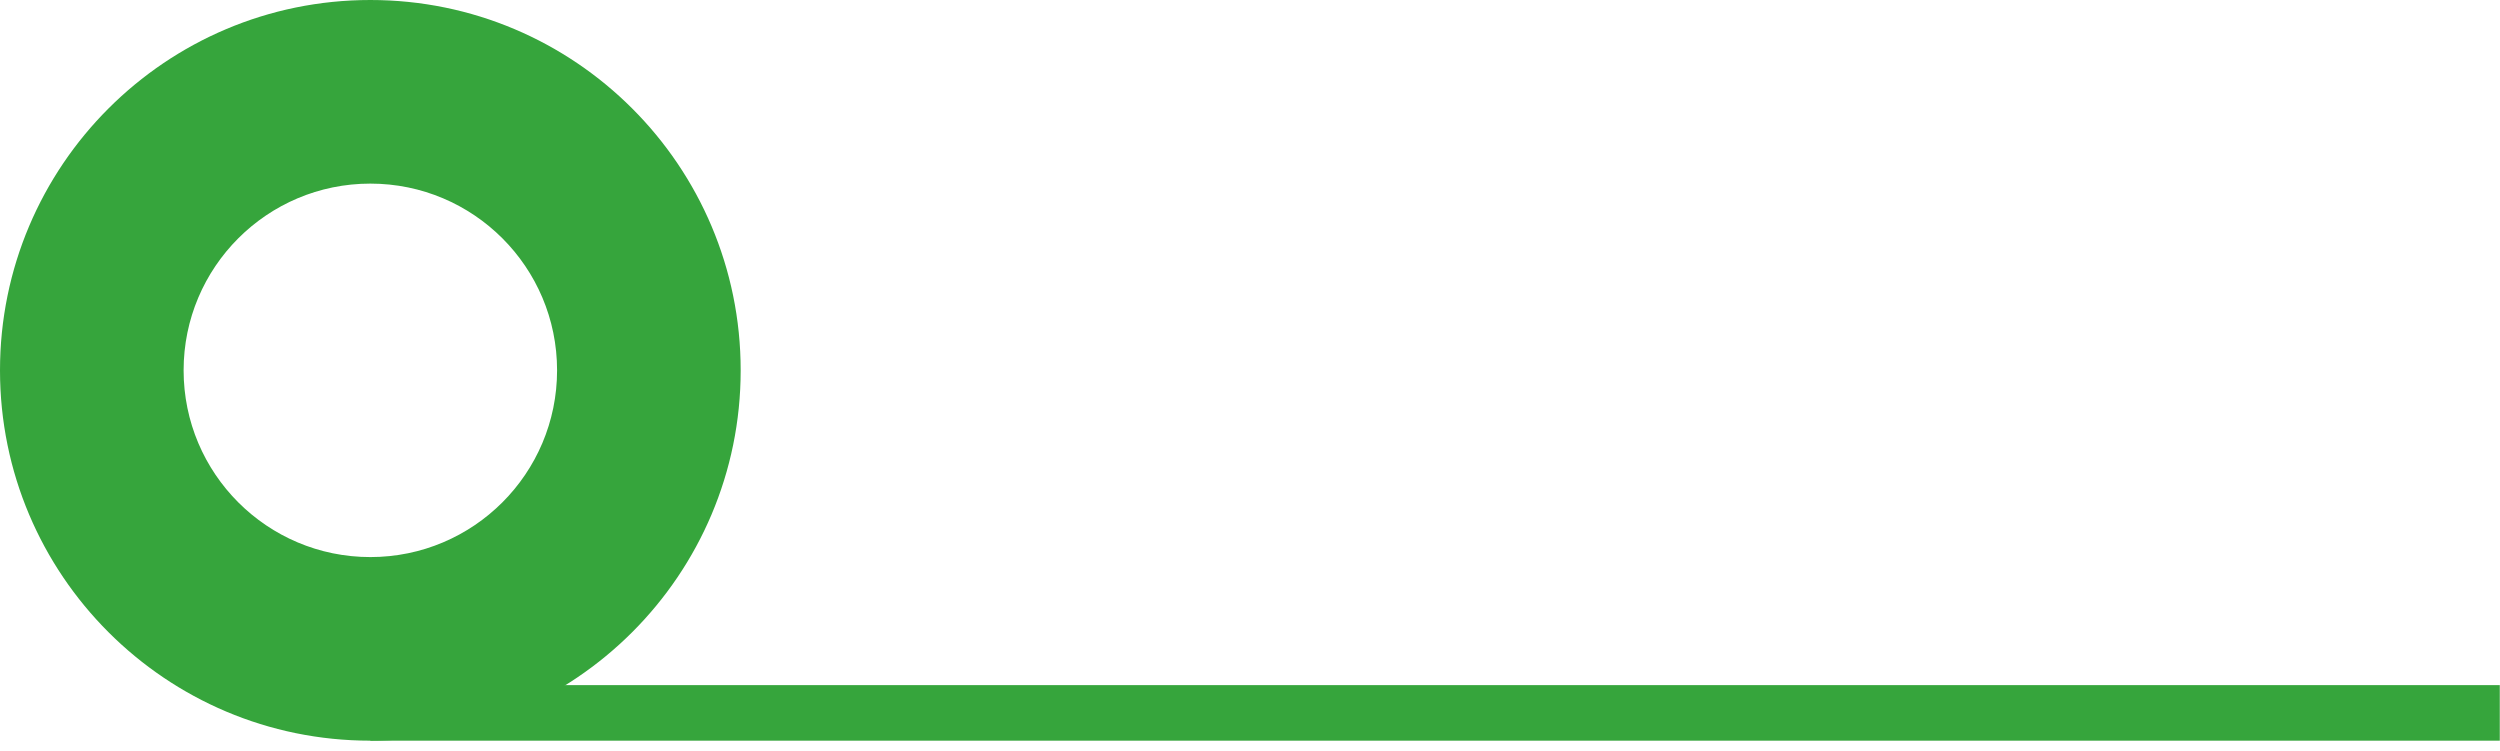 <svg width="223" height="67" viewBox="0 0 223 67" fill="none" xmlns="http://www.w3.org/2000/svg">
<g clip-path="url(#clip0_14_324)">
<path fill-rule="evenodd" clip-rule="evenodd" d="M33.034 0C14.793 0 0 14.793 0 33.034C0 51.276 14.793 66.068 33.034 66.068C51.276 66.068 66.068 51.276 66.068 33.034C66.068 14.793 51.276 0 33.034 0ZM33.034 49.691C23.834 49.691 16.378 42.234 16.378 33.034C16.378 23.834 23.834 16.378 33.034 16.378C42.234 16.378 49.691 23.834 49.691 33.034C49.691 42.234 42.234 49.691 33.034 49.691Z" fill="#36A53C"/>
</g>
<rect x="33.034" y="61.113" width="189.946" height="4.955" fill="#36A53C"/>
<defs>
<clipPath id="clip0_14_324">
<rect width="66.068" height="66.068" fill="white"/>
</clipPath>
</defs>
</svg>
